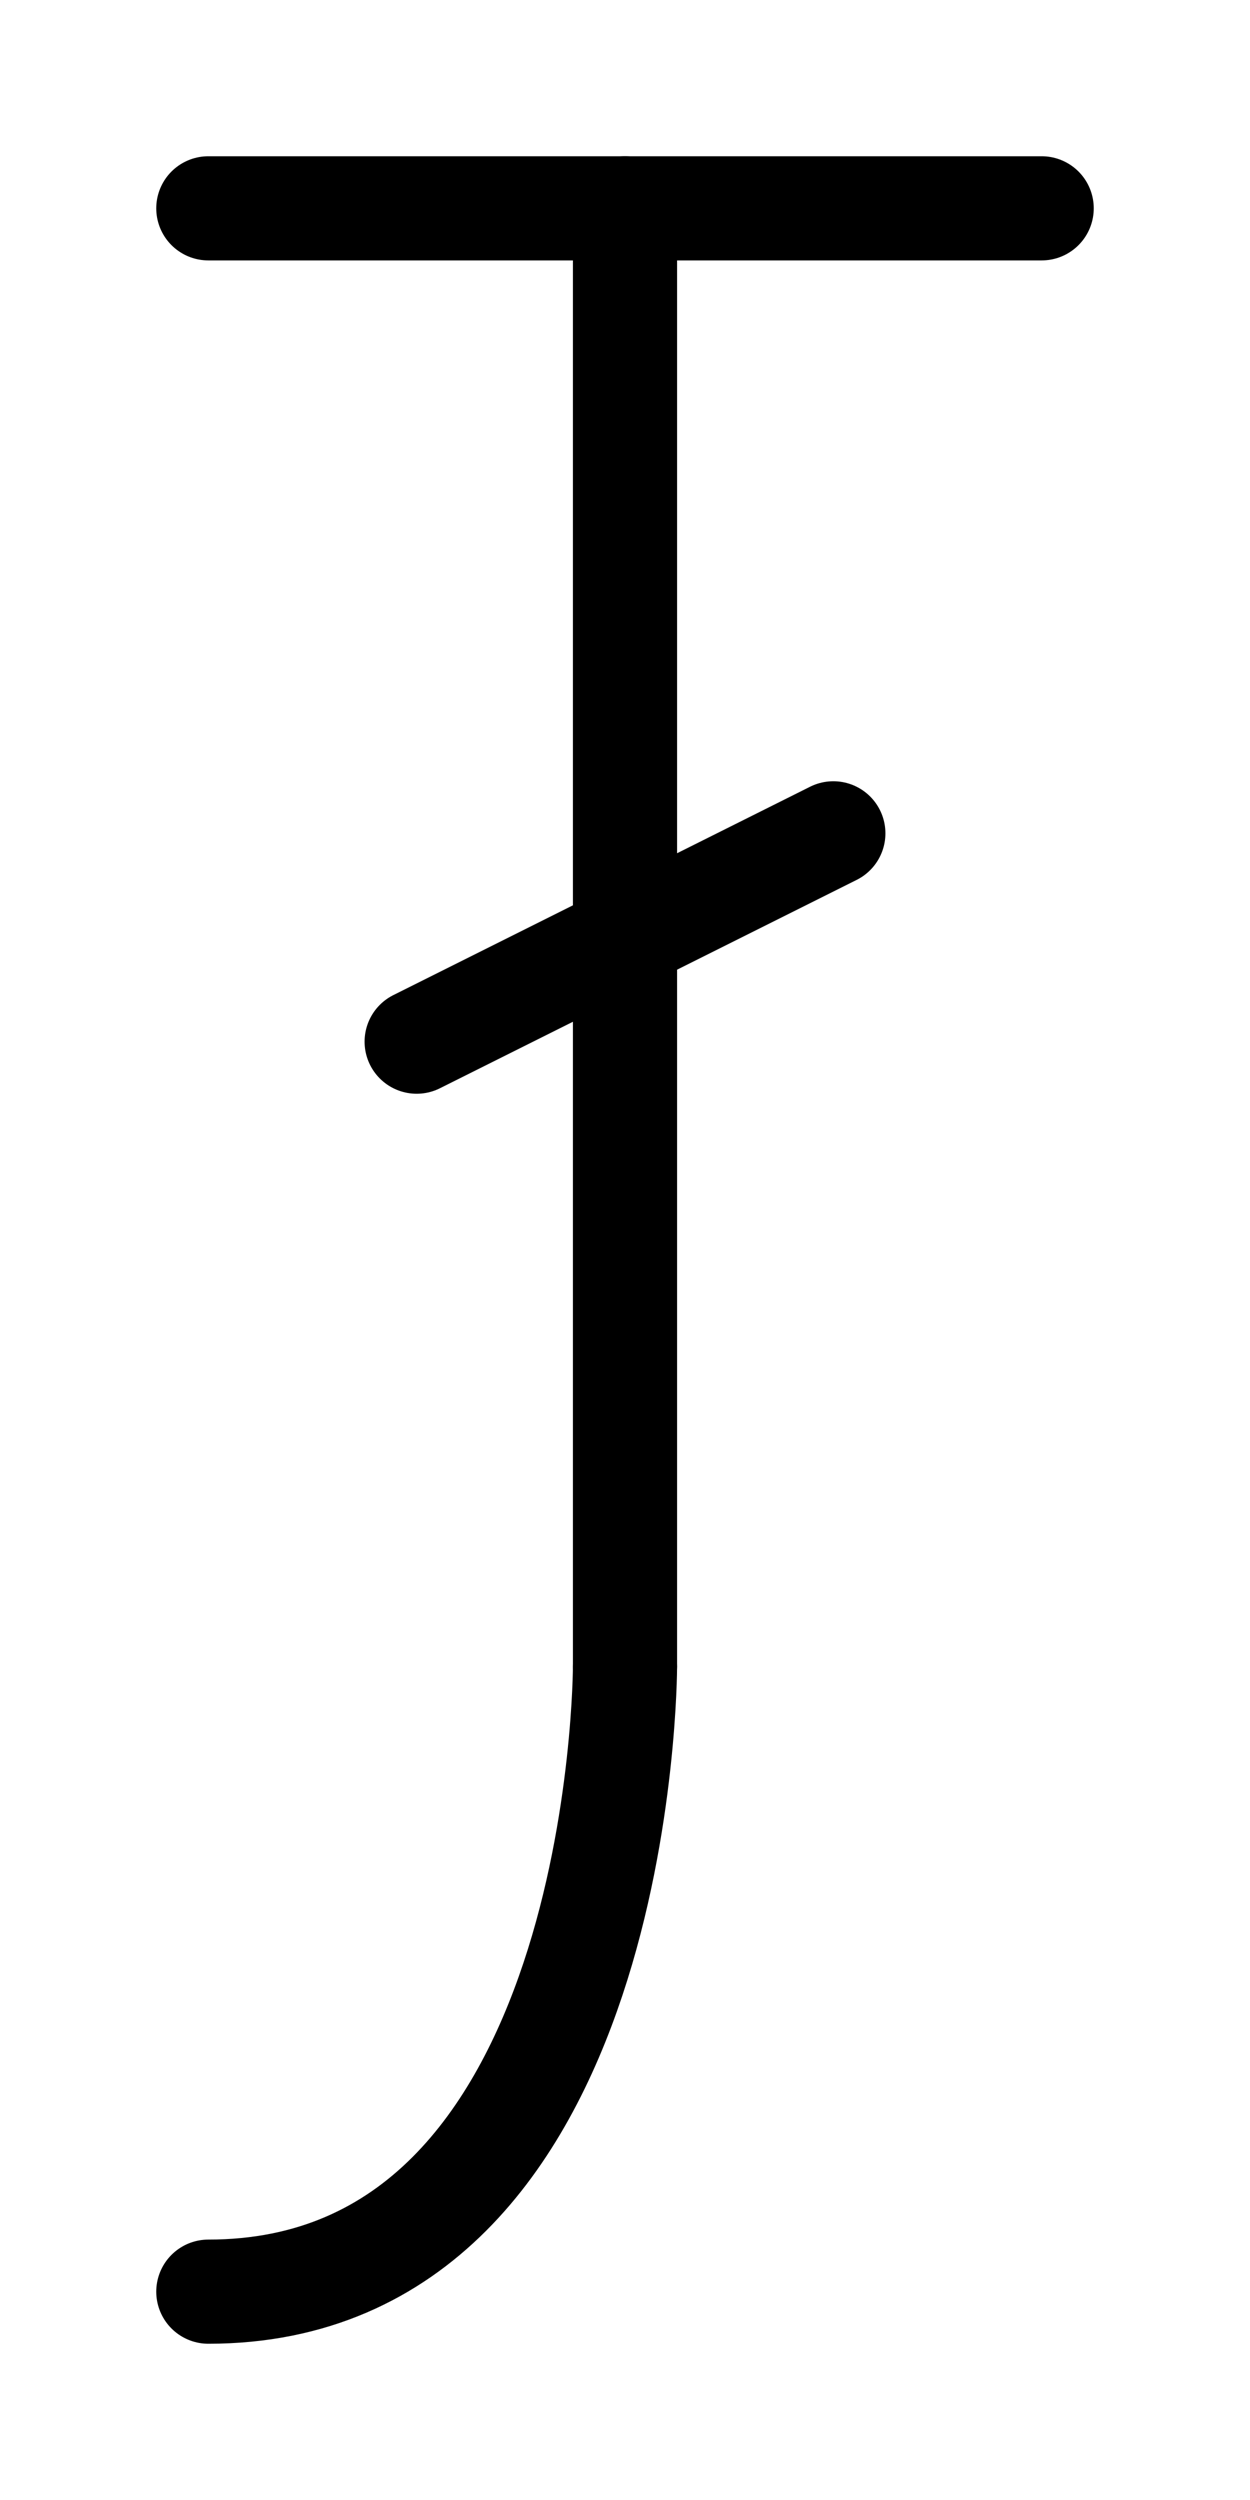 <?xml version="1.0" encoding="UTF-8"?>
<svg width="30" height="60" viewBox="0 0 30 60" xmlns="http://www.w3.org/2000/svg">
  <!-- Horizontal line at top -->
  <path d="M5 5 L25 5" stroke="currentColor" stroke-width="2.5" stroke-linecap="round" fill="none"/>
  
  <!-- Vertical line -->
  <path d="M15 5 L15 40" stroke="currentColor" stroke-width="2.5" stroke-linecap="round" fill="none"/>
  
  <!-- Diagonal crossing mark -->
  <path d="M10 25 L20 20" stroke="currentColor" stroke-width="2.5" stroke-linecap="round" fill="none"/>
  
  <!-- Hook at bottom -->
  <path d="M15 40 C15 40, 15 55, 5 55" stroke="currentColor" stroke-width="2.5" stroke-linecap="round" fill="none"/>
</svg>
